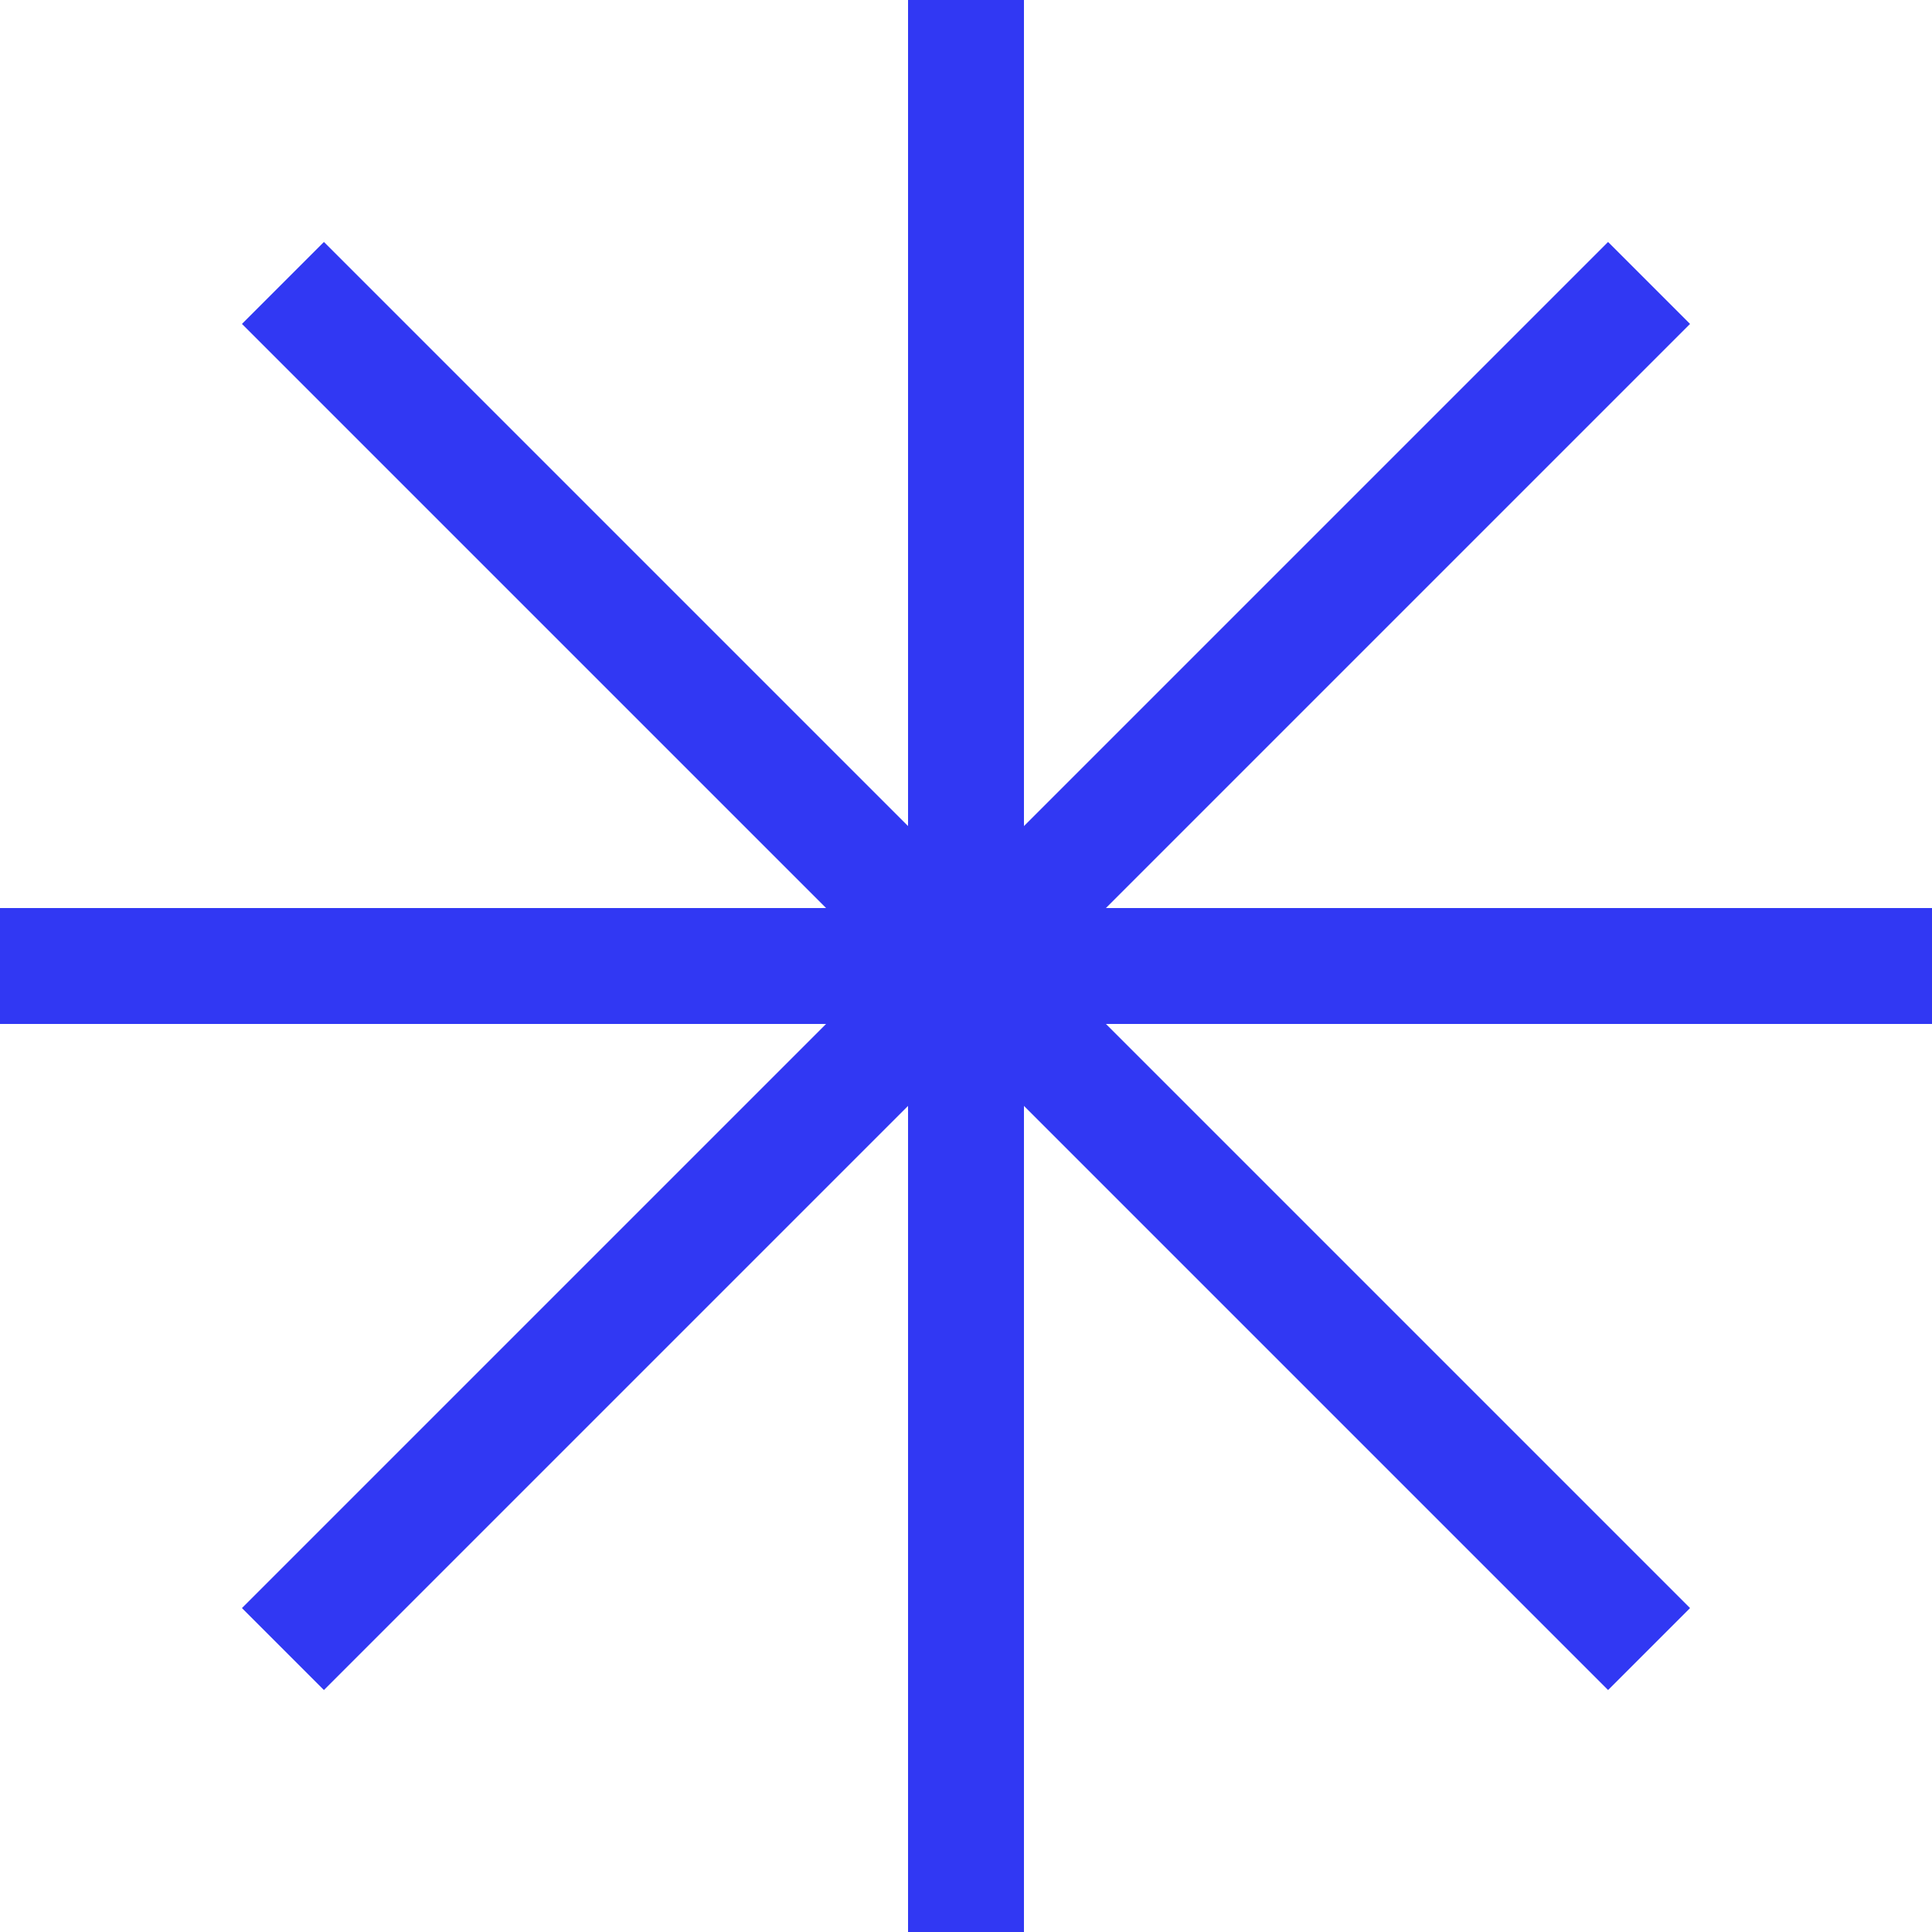 <svg width="89" height="89" viewBox="0 0 89 89" fill="none" xmlns="http://www.w3.org/2000/svg">
<path d="M74.078 11.146L77.854 14.922L14.922 77.854L11.146 74.078L74.078 11.146Z" fill="#3138F3"/>
<path d="M77.854 74.078L74.078 77.854L11.146 14.922L14.922 11.146L77.854 74.078Z" fill="#3138F3"/>
<path d="M41.83 0H47.17V89H41.83V0Z" fill="#3138F3"/>
<path d="M89 41.83V47.17L0 47.17L2.3342e-07 41.83L89 41.83Z" fill="#3138F3"/>
</svg>

